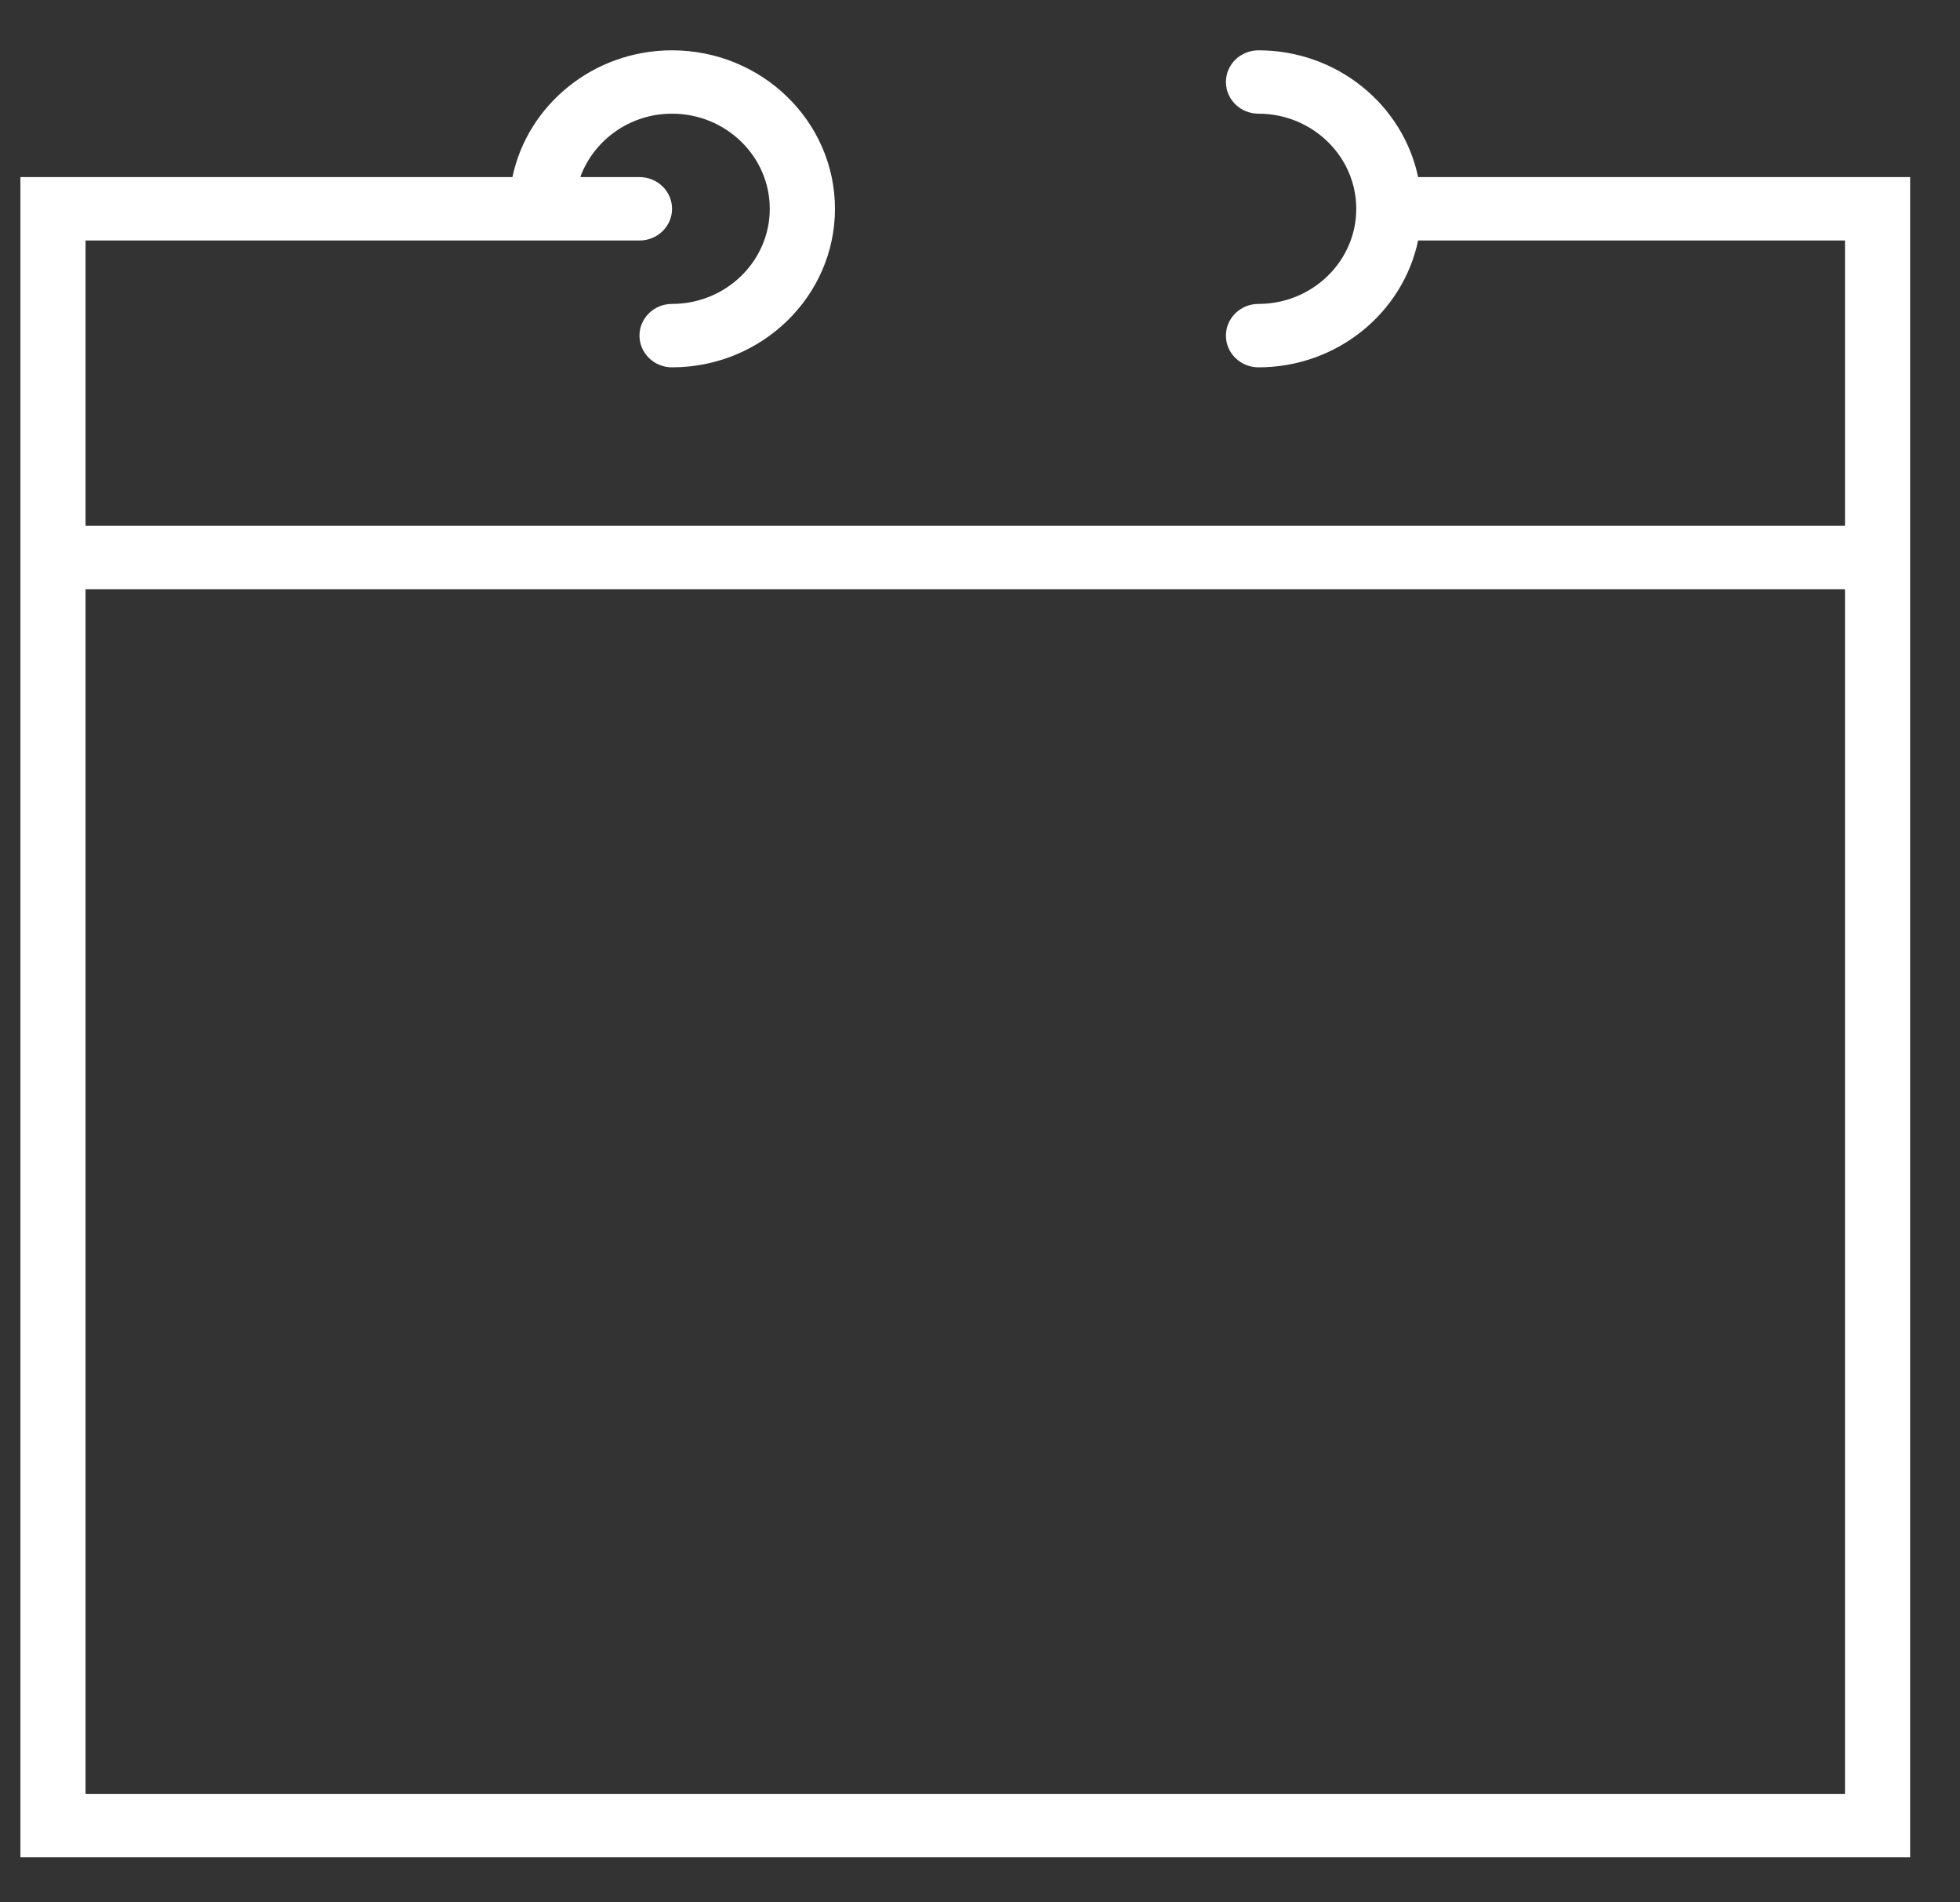 <svg width="34" height="33" viewBox="0 0 34 33" fill="none" xmlns="http://www.w3.org/2000/svg">
<rect x="0" y="0" width="34" height="33" fill="#333333" stroke="none"/>
<path d="M24.6 3.072C24.337 1.819 23.196 0.873 21.831 0.873C21.519 0.873 21.266 1.118 21.266 1.422C21.266 1.727 21.519 1.972 21.831 1.972C22.766 1.972 23.527 2.713 23.527 3.622C23.527 4.532 22.766 5.272 21.831 5.272C21.519 5.272 21.266 5.518 21.266 5.822C21.266 6.126 21.519 6.372 21.831 6.372C23.196 6.372 24.337 5.425 24.6 4.172H32.005V9.121H1.484V4.172H9.397H11.093C11.405 4.172 11.658 3.926 11.658 3.622C11.658 3.318 11.405 3.072 11.093 3.072H10.066C10.3 2.433 10.922 1.972 11.658 1.972C12.593 1.972 13.353 2.713 13.353 3.622C13.353 4.532 12.593 5.272 11.658 5.272C11.346 5.272 11.093 5.518 11.093 5.822C11.093 6.126 11.346 6.372 11.658 6.372C13.216 6.372 14.484 5.138 14.484 3.622C14.484 2.106 13.216 0.873 11.658 0.873C10.293 0.873 9.152 1.819 8.889 3.072H0.354V10.221V32.218H33.135V10.221V3.072H24.6ZM32.005 31.118H1.484V10.221H32.005V31.118Z" fill="white"/>
</svg>
